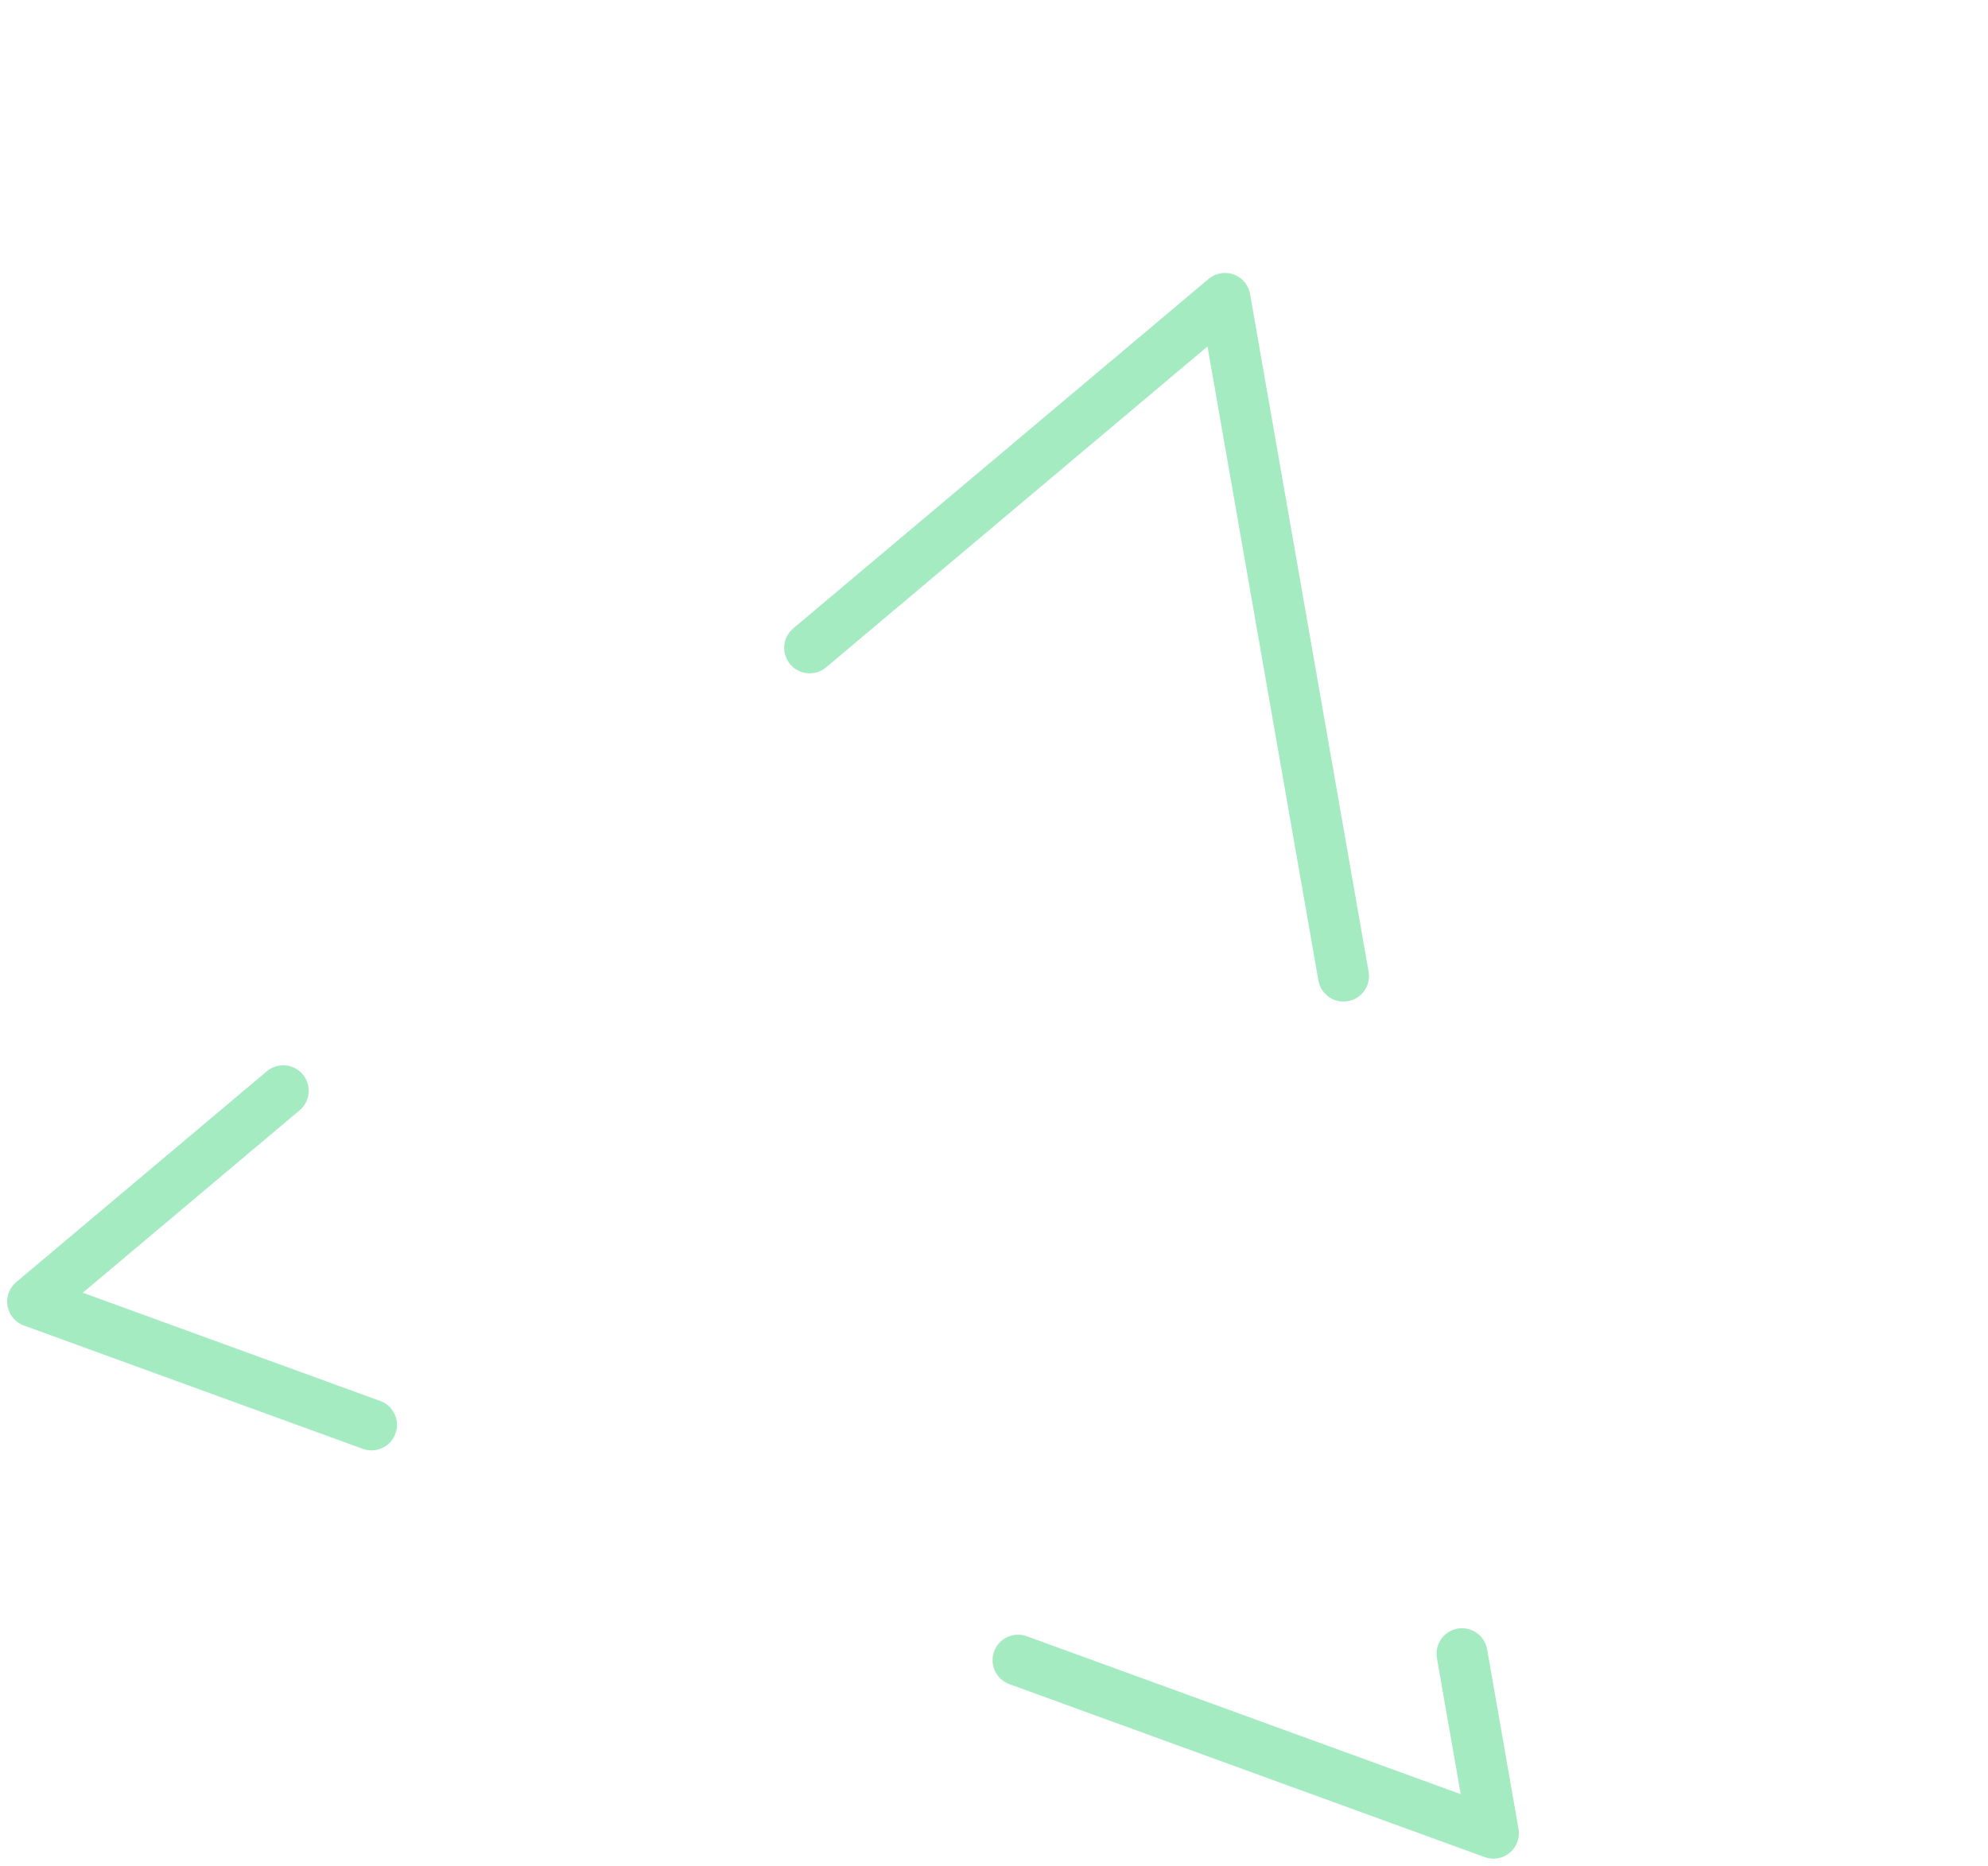<svg xmlns="http://www.w3.org/2000/svg" width="78.012" height="73.23" viewBox="0 0 78.012 73.23"><defs><style>.a{fill:none;stroke:#a4ebc2;stroke-linecap:round;stroke-linejoin:round;stroke-width:2px;stroke-dasharray:27;}</style></defs><path class="a" d="M30.5,0,61,53H0Z" transform="translate(19.409 1.282) rotate(20)"/></svg>